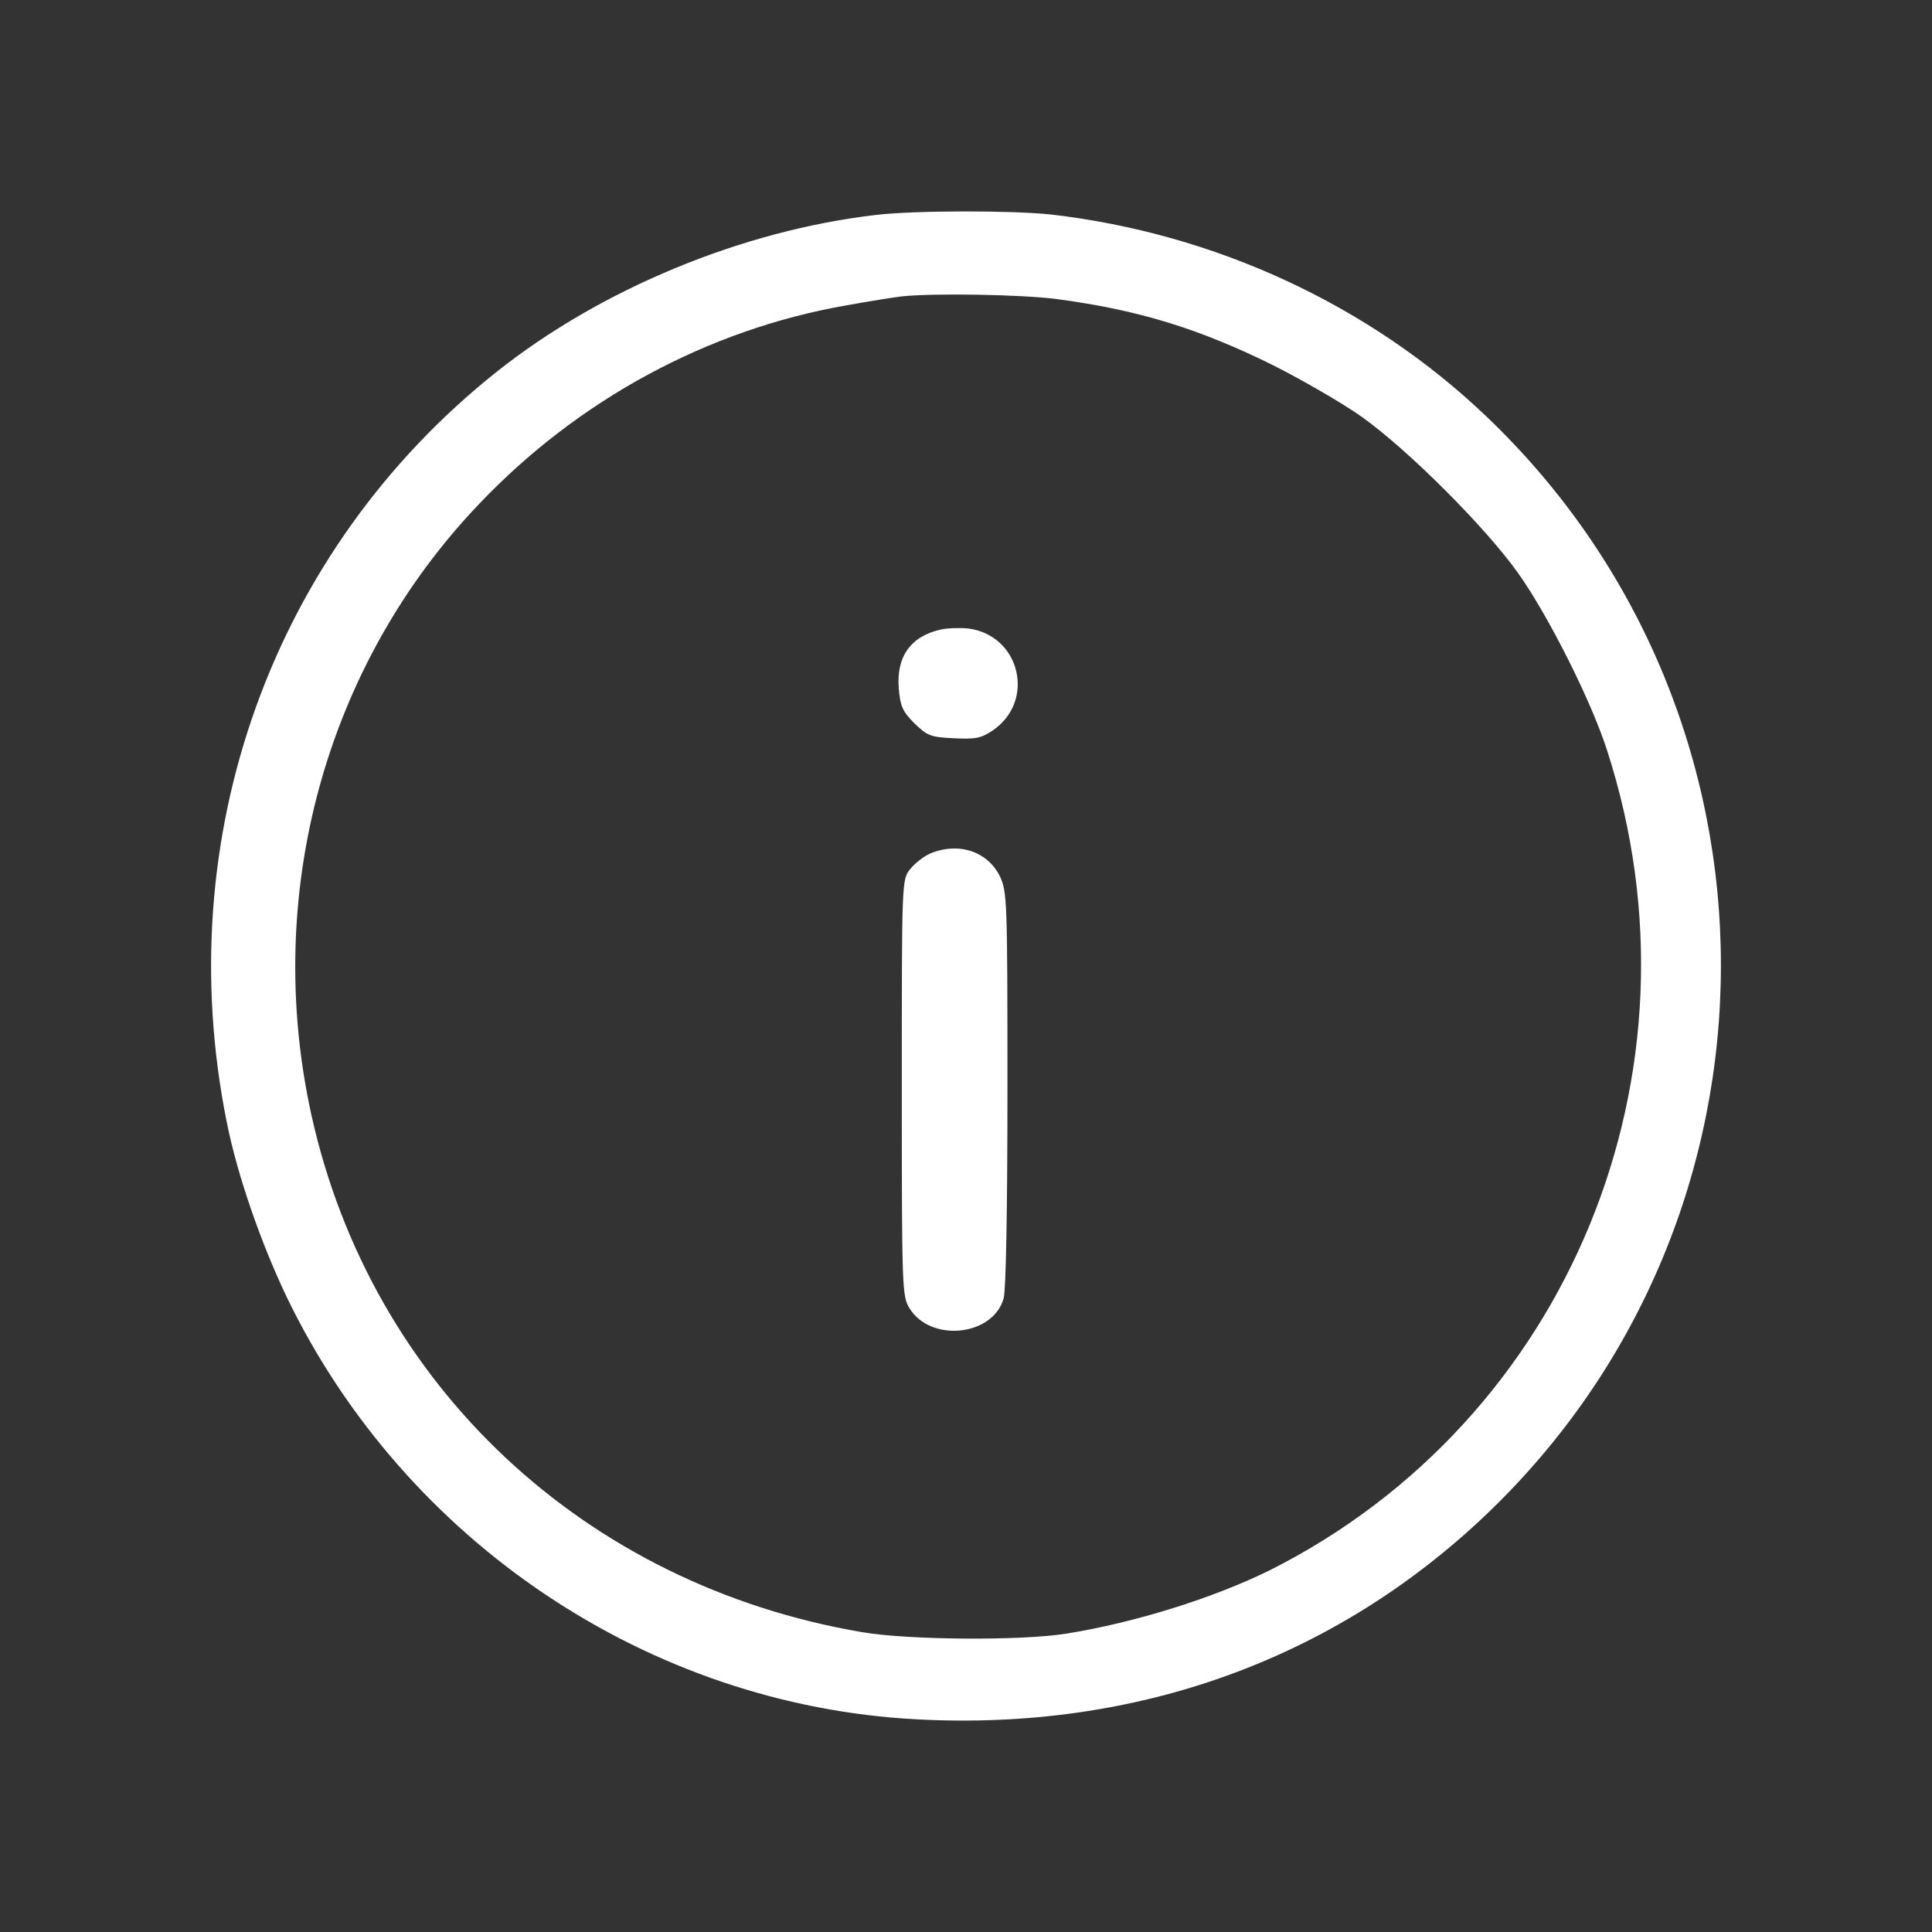 <svg version="1.1" xmlns="http://www.w3.org/2000/svg" xmlns:xlink="http://www.w3.org/1999/xlink" width="512pt" height="512pt" viewBox="0,0,256,256"><rect x="0" y="0" width="256" height="256" fill="#333333" stroke="none"/><g fill="#ffffff" fill-rule="nonzero" stroke="none" stroke-width="1" stroke-linecap="butt" stroke-linejoin="miter" stroke-miterlimit="10" stroke-dasharray="" stroke-dashoffset="0" font-family="none" font-weight="none" font-size="none" text-anchor="none" style="mix-blend-mode: normal"><g transform="translate(-0.007,-0.079) scale(0.5,0.5)"><g transform="translate(0,512) scale(0.1,-0.1)"><path d="M2323,4549c-356,-41 -732,-197 -1008,-417c-594,-473 -866,-1232 -714,-1987c28,-141 90,-319 159,-464c313,-648 960,-1082 1670,-1119c581,-31 1105,158 1509,543c829,790 829,2120 0,2910c-309,295 -719,485 -1154,535c-104,11 -358,11 -462,-1zM2800,4326c217,-29 377,-78 575,-176c77,-39 183,-100 235,-137c123,-88 327,-292 413,-413c81,-114 194,-339 236,-470c277,-855 -102,-1775 -894,-2173c-148,-73 -357,-139 -540,-168c-118,-19 -418,-17 -540,4c-736,125 -1300,654 -1459,1368c-130,586 36,1194 443,1621c263,277 607,463 973,527c62,11 129,22 148,24c87,9 315,5 410,-7z"></path><path d="M2493,3450c-80,-18 -118,-72 -111,-157c4,-46 10,-60 41,-91c34,-33 42,-37 104,-40c58,-3 73,0 103,20c116,78 74,254 -65,271c-22,2 -55,1 -72,-3z"></path><path d="M2464,2856c-17,-8 -40,-26 -52,-41c-22,-28 -22,-29 -22,-579c0,-535 1,-552 20,-584c56,-92 222,-75 250,26c6,23 10,231 10,556c0,503 -1,521 -20,562c-33,67 -111,92 -186,60z"></path></g></g></g></svg>